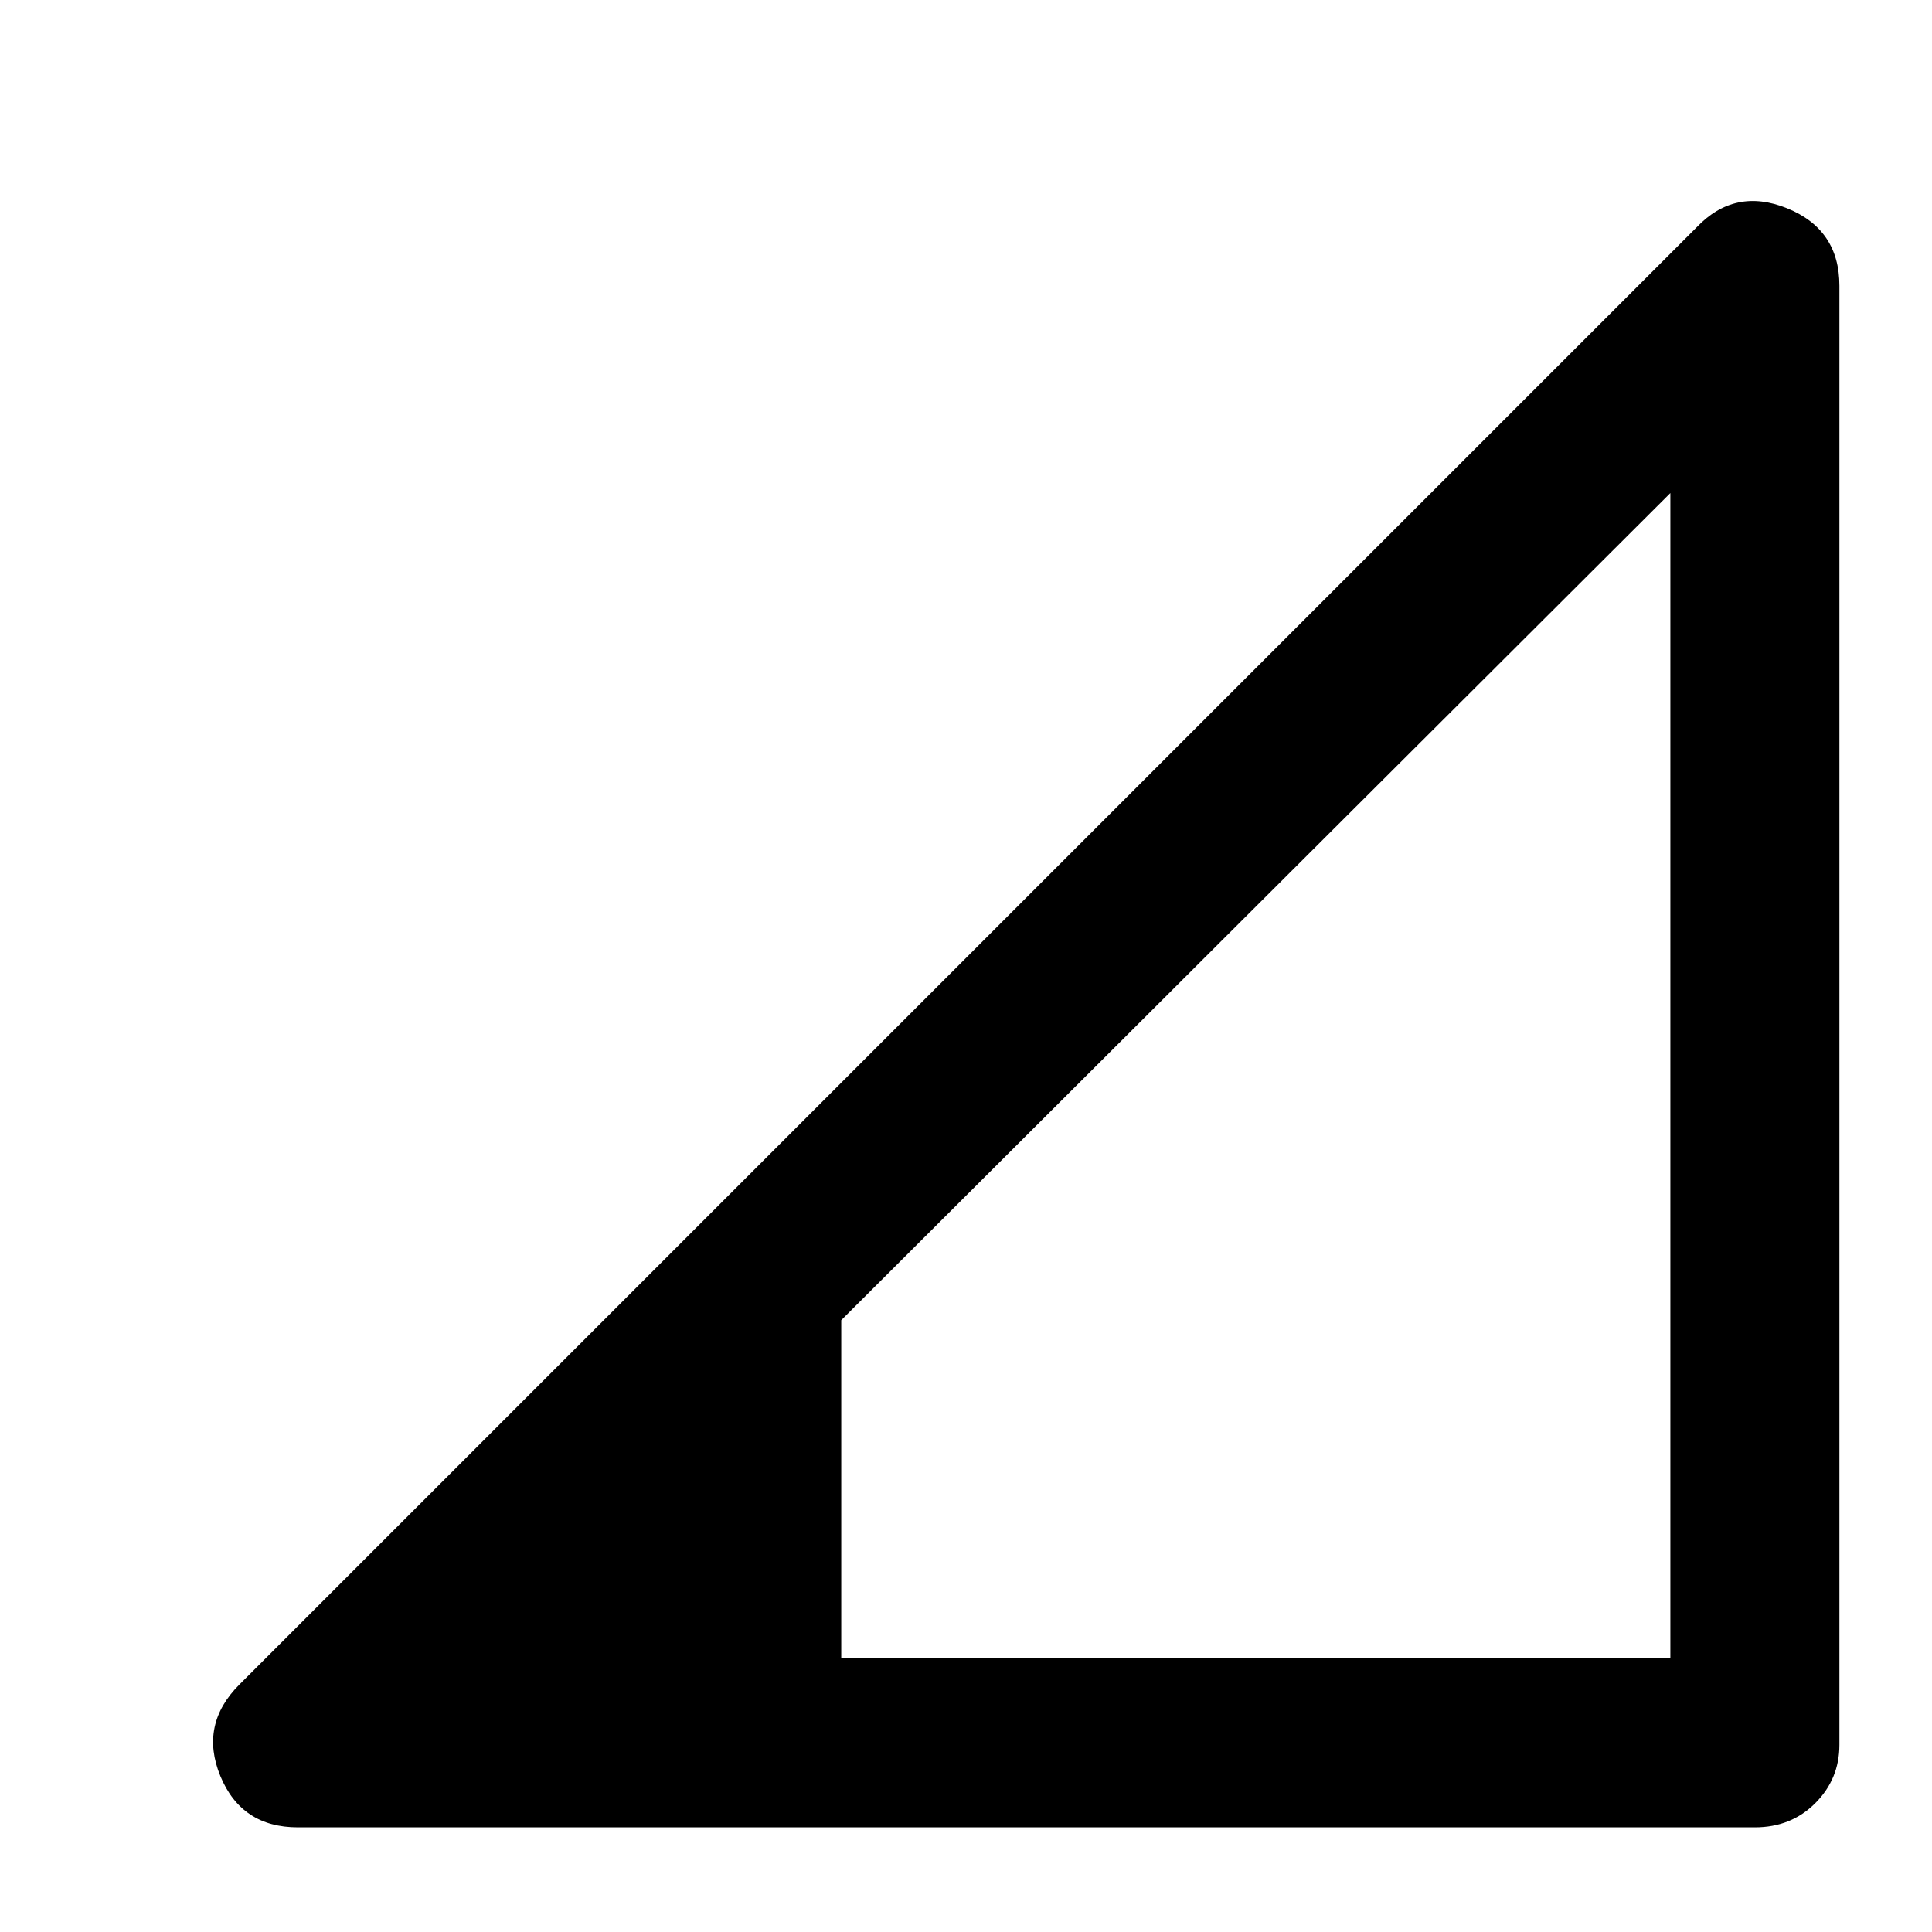 <svg xmlns="http://www.w3.org/2000/svg" height="40" width="40"><path d="M17.417 34.333h17.166V10.208L17.417 27.333Zm-11.25 3.5q-1.167 0-1.605-1.062-.437-1.063.396-1.896L35.125 4.708q.792-.833 1.875-.396 1.083.438 1.083 1.605v30.208q0 .708-.5 1.208t-1.25.5Z"/></svg>